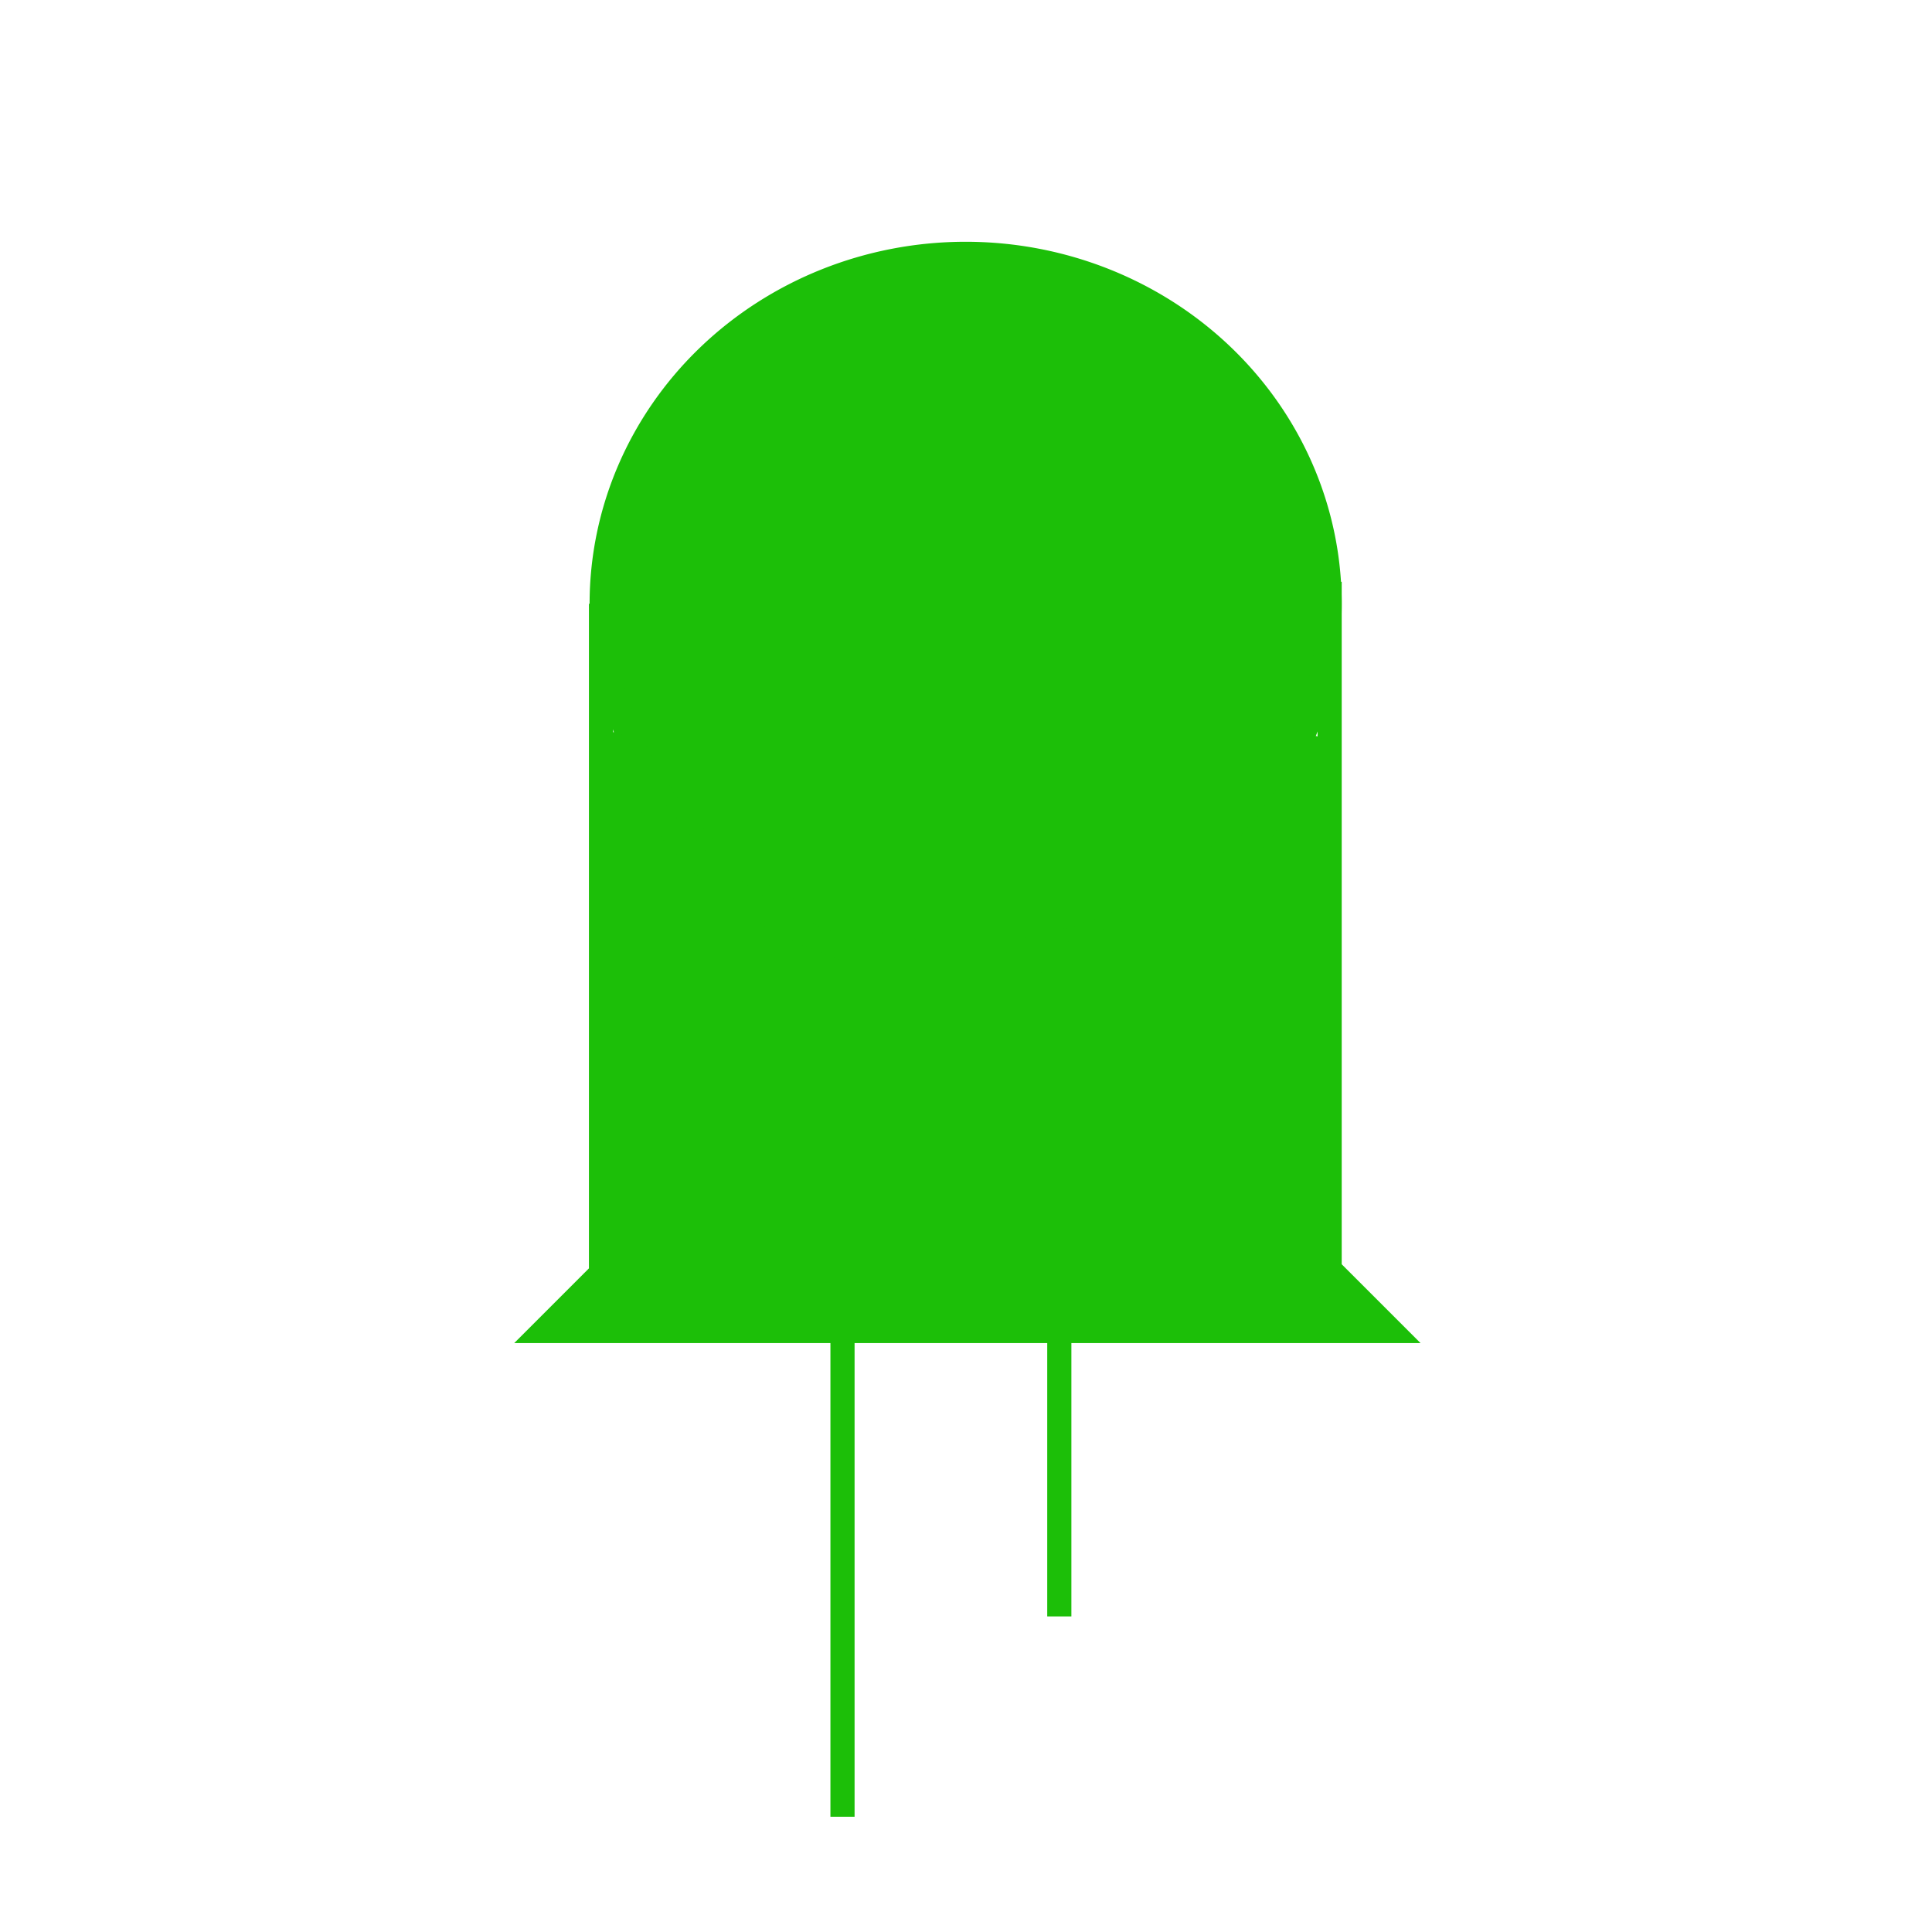 <?xml version="1.0" encoding="UTF-8" standalone="no"?>
<!-- Created with Inkscape (http://www.inkscape.org/) -->

<svg
   xmlns:dc="http://purl.org/dc/elements/1.1/"
   xmlns:cc="http://creativecommons.org/ns#"
   xmlns:rdf="http://www.w3.org/1999/02/22-rdf-syntax-ns#"
   xmlns:svg="http://www.w3.org/2000/svg"
   xmlns="http://www.w3.org/2000/svg"
   xmlns:sodipodi="http://sodipodi.sourceforge.net/DTD/sodipodi-0.dtd"
   xmlns:inkscape="http://www.inkscape.org/namespaces/inkscape"
   width="64px"
   height="64px"
   id="svg7954"
   version="1.1"
   inkscape:version="0.48.2 r9819"
   sodipodi:docname="Neues Dokument 39">
  <defs
     id="defs7956" />
  <sodipodi:namedview
     id="base"
     pagecolor="#ffffff"
     bordercolor="#666666"
     borderopacity="1.0"
     inkscape:pageopacity="0.0"
     inkscape:pageshadow="2"
     inkscape:zoom="5.5"
     inkscape:cx="11.503539"
     inkscape:cy="11.898441"
     inkscape:current-layer="layer1"
     showgrid="true"
     inkscape:document-units="px"
     inkscape:grid-bbox="true"
     inkscape:snap-nodes="false"
     inkscape:snap-grids="true"
     inkscape:window-width="1536"
     inkscape:window-height="801"
     inkscape:window-x="-8"
     inkscape:window-y="-8"
     inkscape:window-maximized="1" />
  <g
     id="layer1"
     inkscape:label="Layer 1"
     inkscape:groupmode="layer">
    <path
       sodipodi:type="arc"
       style="fill:#1cbf08;fill-opacity:1;fill-rule:evenodd;stroke:#1cbf08;stroke-width:0.885;stroke-linecap:butt;stroke-linejoin:round;stroke-miterlimit:4;stroke-opacity:1;stroke-dasharray:none;stroke-dashoffset:2"
       id="path8494"
       sodipodi:cx="30.469873"
       sodipodi:cy="17.138105"
       sodipodi:rx="13.083489"
       sodipodi:ry="13.083489"
       d="m 43.553,17.138 a 13.083,13.083 0 1 1 -26.167,0 13.083,13.083 0 1 1 26.167,0 z"
       transform="matrix(0.921,0,0,0.887,3.926,4.805)"
       inkscape:transform-center-x="8.1497631"
       inkscape:transform-center-y="-0.77138922" />
    <path
       style="fill:none;stroke:#1cbf08;stroke-width:0.8;stroke-linecap:butt;stroke-linejoin:miter;stroke-miterlimit:4;stroke-opacity:1;stroke-dasharray:none"
       d="m 19.909,20 0,22.182 L 18,44.091 l 28.091,0 -2.045,-2.045 0,-22.773"
       id="path8526"
       inkscape:connector-curvature="0" />
    <path
       style="fill:#1cbf08;fill-opacity:1;fill-rule:evenodd;stroke:#1cbf08;stroke-width:0.8;stroke-linecap:butt;stroke-linejoin:round;stroke-miterlimit:4;stroke-opacity:1;stroke-dasharray:none;stroke-dashoffset:2"
       d="m 19.773,42.991 0.606,-0.615 0,-8.863 0,-8.863 0.571,1.002 c 2.3,4.037 6.412,6.397 11.113,6.38 4.68,-0.017 8.871,-2.471 11.015,-6.449 l 0.437,-0.81 0.003,8.718 0.003,8.718 0.661,0.699 0.661,0.699 -12.838,0 -12.838,0 0.606,-0.615 4e-6,0 z"
       id="path8528"
       inkscape:connector-curvature="0" />
    <path
       style="fill:none;stroke:#1cbf08;stroke-width:0.8;stroke-linecap:butt;stroke-linejoin:miter;stroke-miterlimit:4;stroke-opacity:1;stroke-dasharray:none"
       d="m 27.909,44.182 0,16"
       id="path8530"
       inkscape:connector-curvature="0" />
    <path
       style="fill:none;stroke:#1cbf08;stroke-width:0.8;stroke-linecap:butt;stroke-linejoin:miter;stroke-miterlimit:4;stroke-opacity:1;stroke-dasharray:none"
       d="m 35.091,44.182 0,9.364"
       id="path8532"
       inkscape:connector-curvature="0" />
  </g>
</svg>
